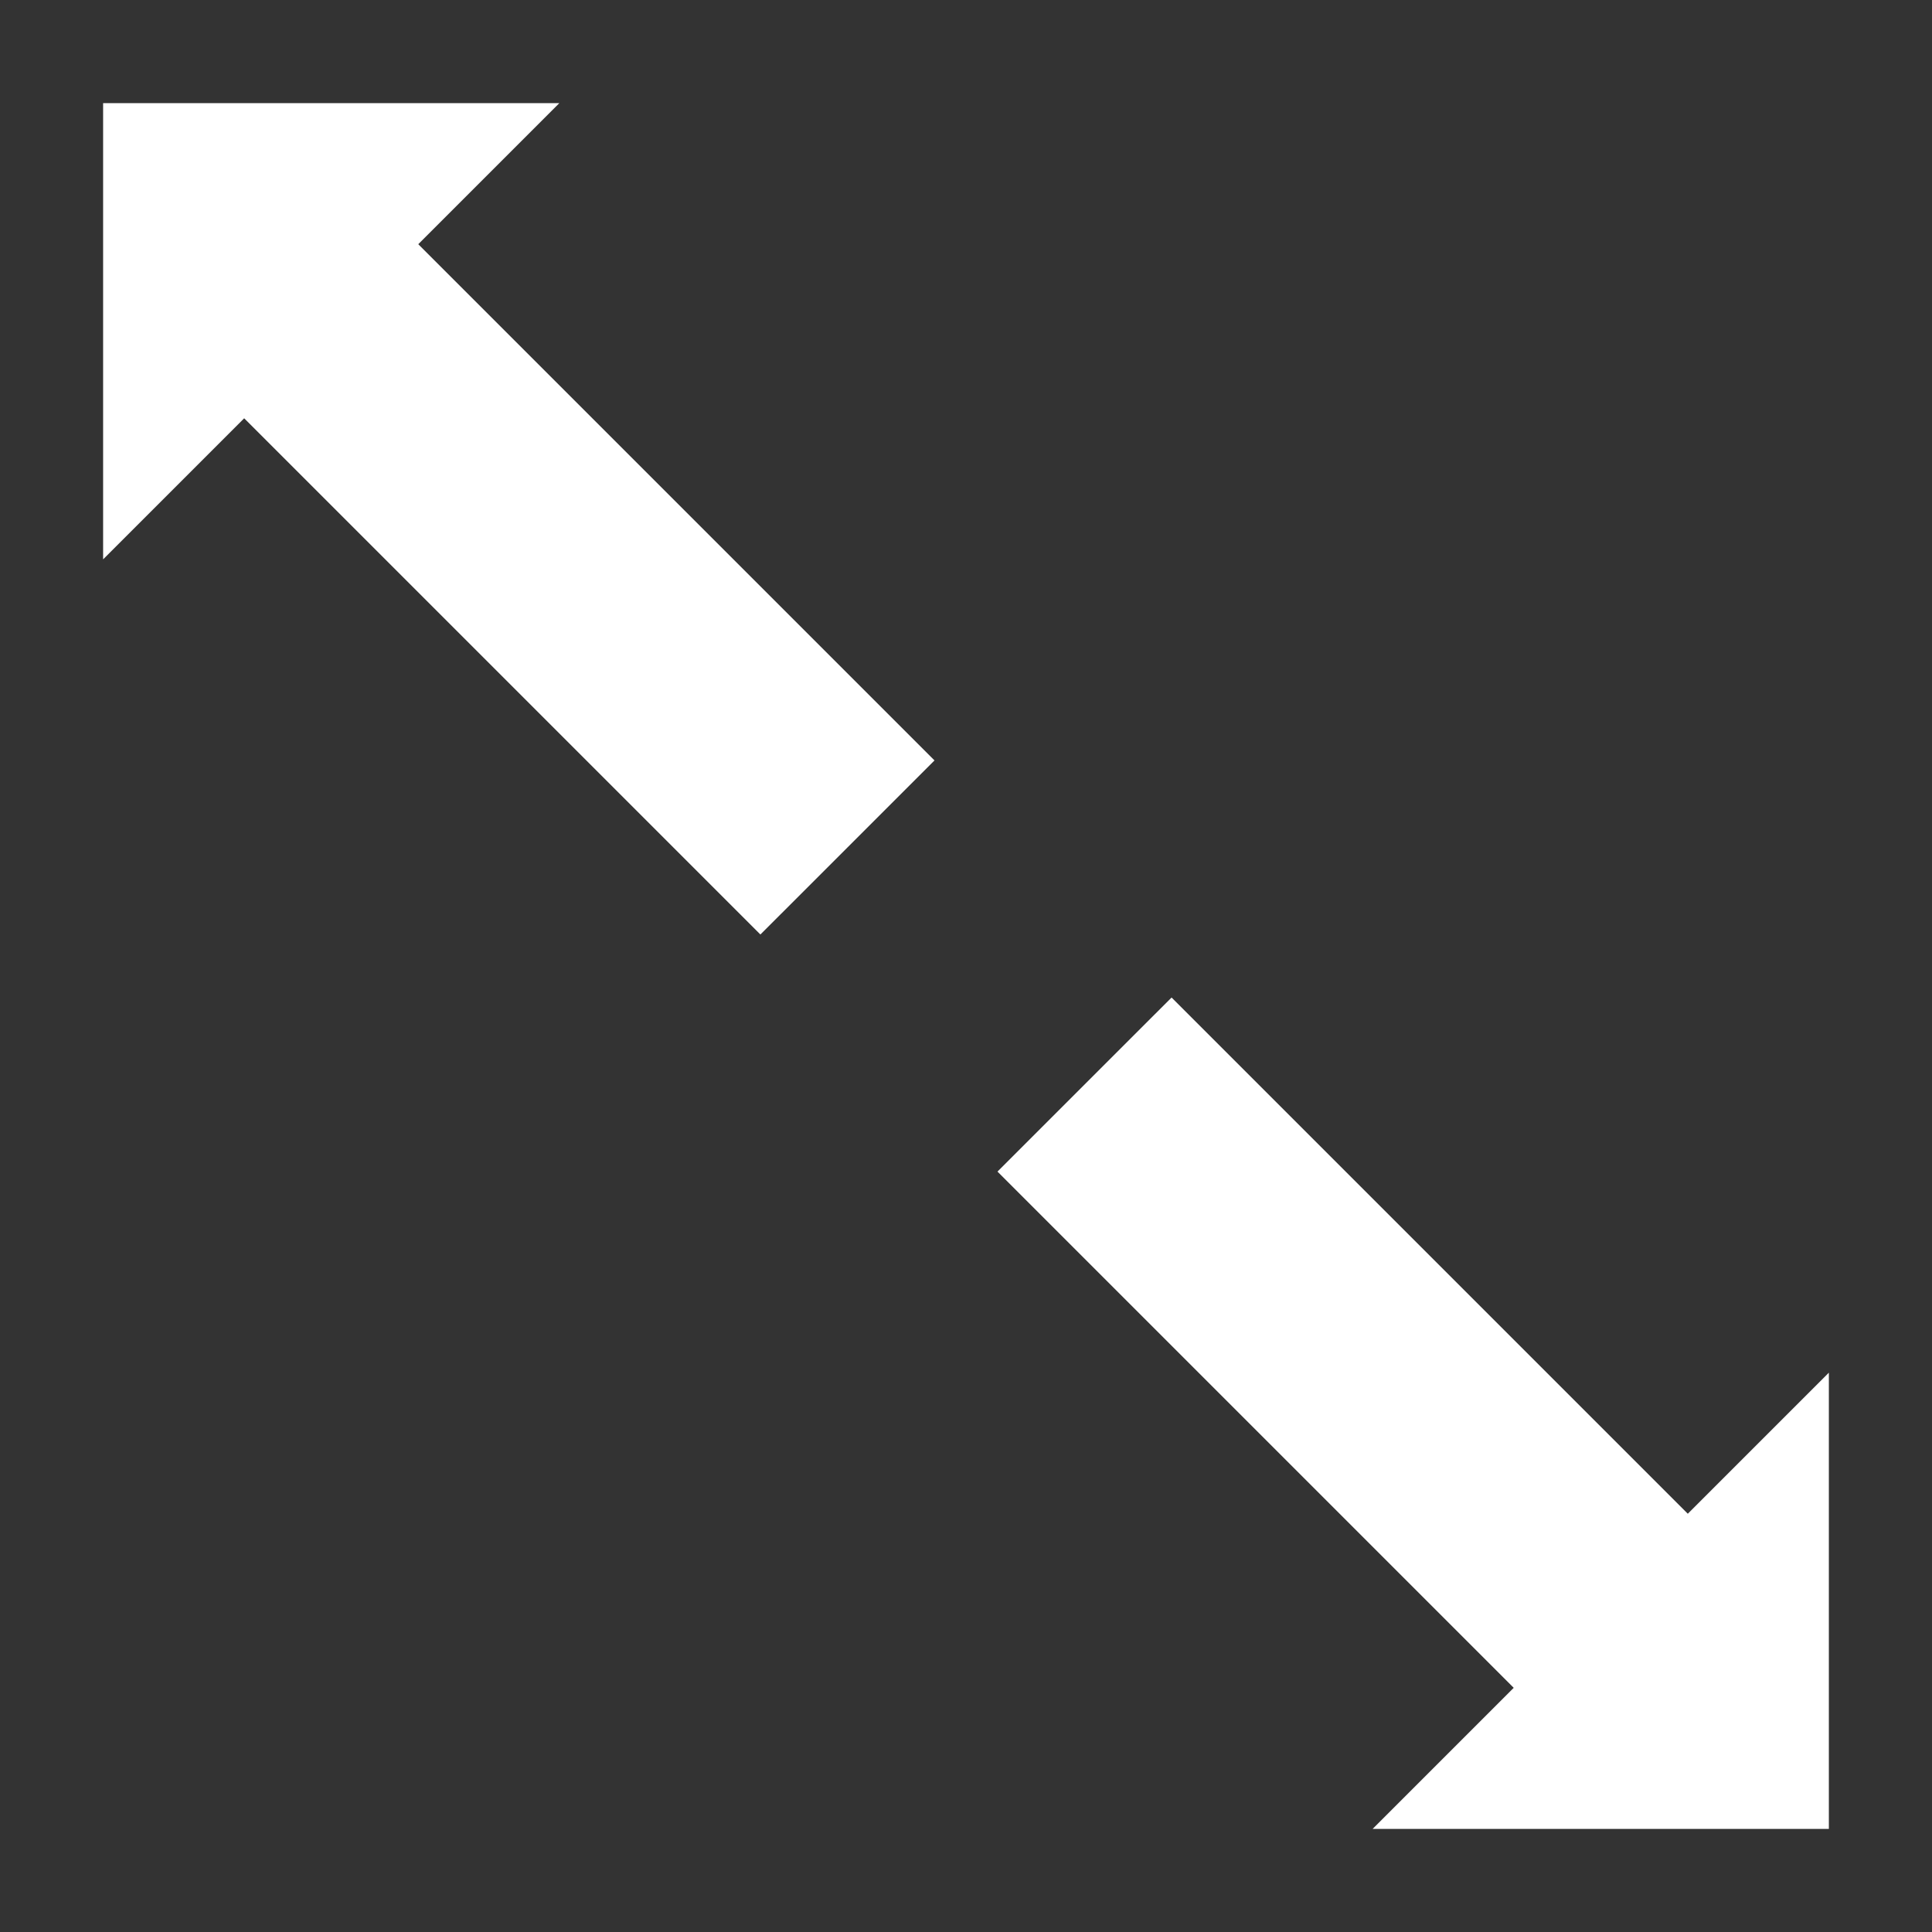 <?xml version="1.0" encoding="UTF-8" standalone="no"?>
<!-- Created with Inkscape (http://www.inkscape.org/) -->

<svg
   xmlns:dc="http://purl.org/dc/elements/1.1/"
   xmlns:cc="http://creativecommons.org/ns#"
   xmlns:rdf="http://www.w3.org/1999/02/22-rdf-syntax-ns#"
   xmlns:svg="http://www.w3.org/2000/svg"
   xmlns="http://www.w3.org/2000/svg"
   xmlns:xlink="http://www.w3.org/1999/xlink"
   xmlns:sodipodi="http://sodipodi.sourceforge.net/DTD/sodipodi-0.dtd"
   xmlns:inkscape="http://www.inkscape.org/namespaces/inkscape"
   width="105.833mm"
   height="105.833mm"
   viewBox="0 0 105.833 105.833"
   version="1.1"
   id="svg5350"
   inkscape:version="0.92.2 (5c3e80d, 2017-08-06)"
   sodipodi:docname="r_001.svg">
  <rect x="0" y="0" width="105.833" height="105.833" fill="#333333" stroke="none"/>
  <defs
     id="defs5344" />
  <sodipodi:namedview
     id="base"
     pagecolor="#ffffff"
     bordercolor="#666666"
     borderopacity="1.0"
     inkscape:pageopacity="0.0"
     inkscape:pageshadow="2"
     inkscape:zoom="0.35"
     inkscape:cx="-952.85715"
     inkscape:cy="-140.00002"
     inkscape:document-units="mm"
     inkscape:current-layer="g919"
     showgrid="false"
     inkscape:window-width="1920"
     inkscape:window-height="1001"
     inkscape:window-x="-9"
     inkscape:window-y="-9"
     inkscape:window-maximized="1"
     fit-margin-top="0"
     fit-margin-left="0"
     fit-margin-right="0"
     fit-margin-bottom="0" />
  <g
     inkscape:label="Layer 1"
     inkscape:groupmode="layer"
     id="layer1"
     transform="translate(-97.518,-5.958)">
    <g
       id="g919"
       transform="translate(248.33,9.103)">
      <g
         transform="rotate(45,61.207,-153.668)"
         id="g853-7">
        <path
           id="path823-6-6"
           style="fill:#ffffff;fill-rule:evenodd;stroke:none;stroke-width:0.46px;stroke-linecap:butt;stroke-linejoin:miter;stroke-opacity:1"
           d="M 83.374,109.432 H 43.383 v 10.928 L 25.712,102.689 43.383,85.018 v 10.928 h 39.992 v 6.743 z"
           inkscape:connector-curvature="0"
           sodipodi:nodetypes="ccccccccc" />
        <use
           x="0"
           y="0"
           xlink:href="#path823-6-6"
           id="use849-0"
           transform="rotate(-180,92.558,102.689)"
           width="100%"
           height="100%" />
      </g>
    </g>
  </g>
</svg>
